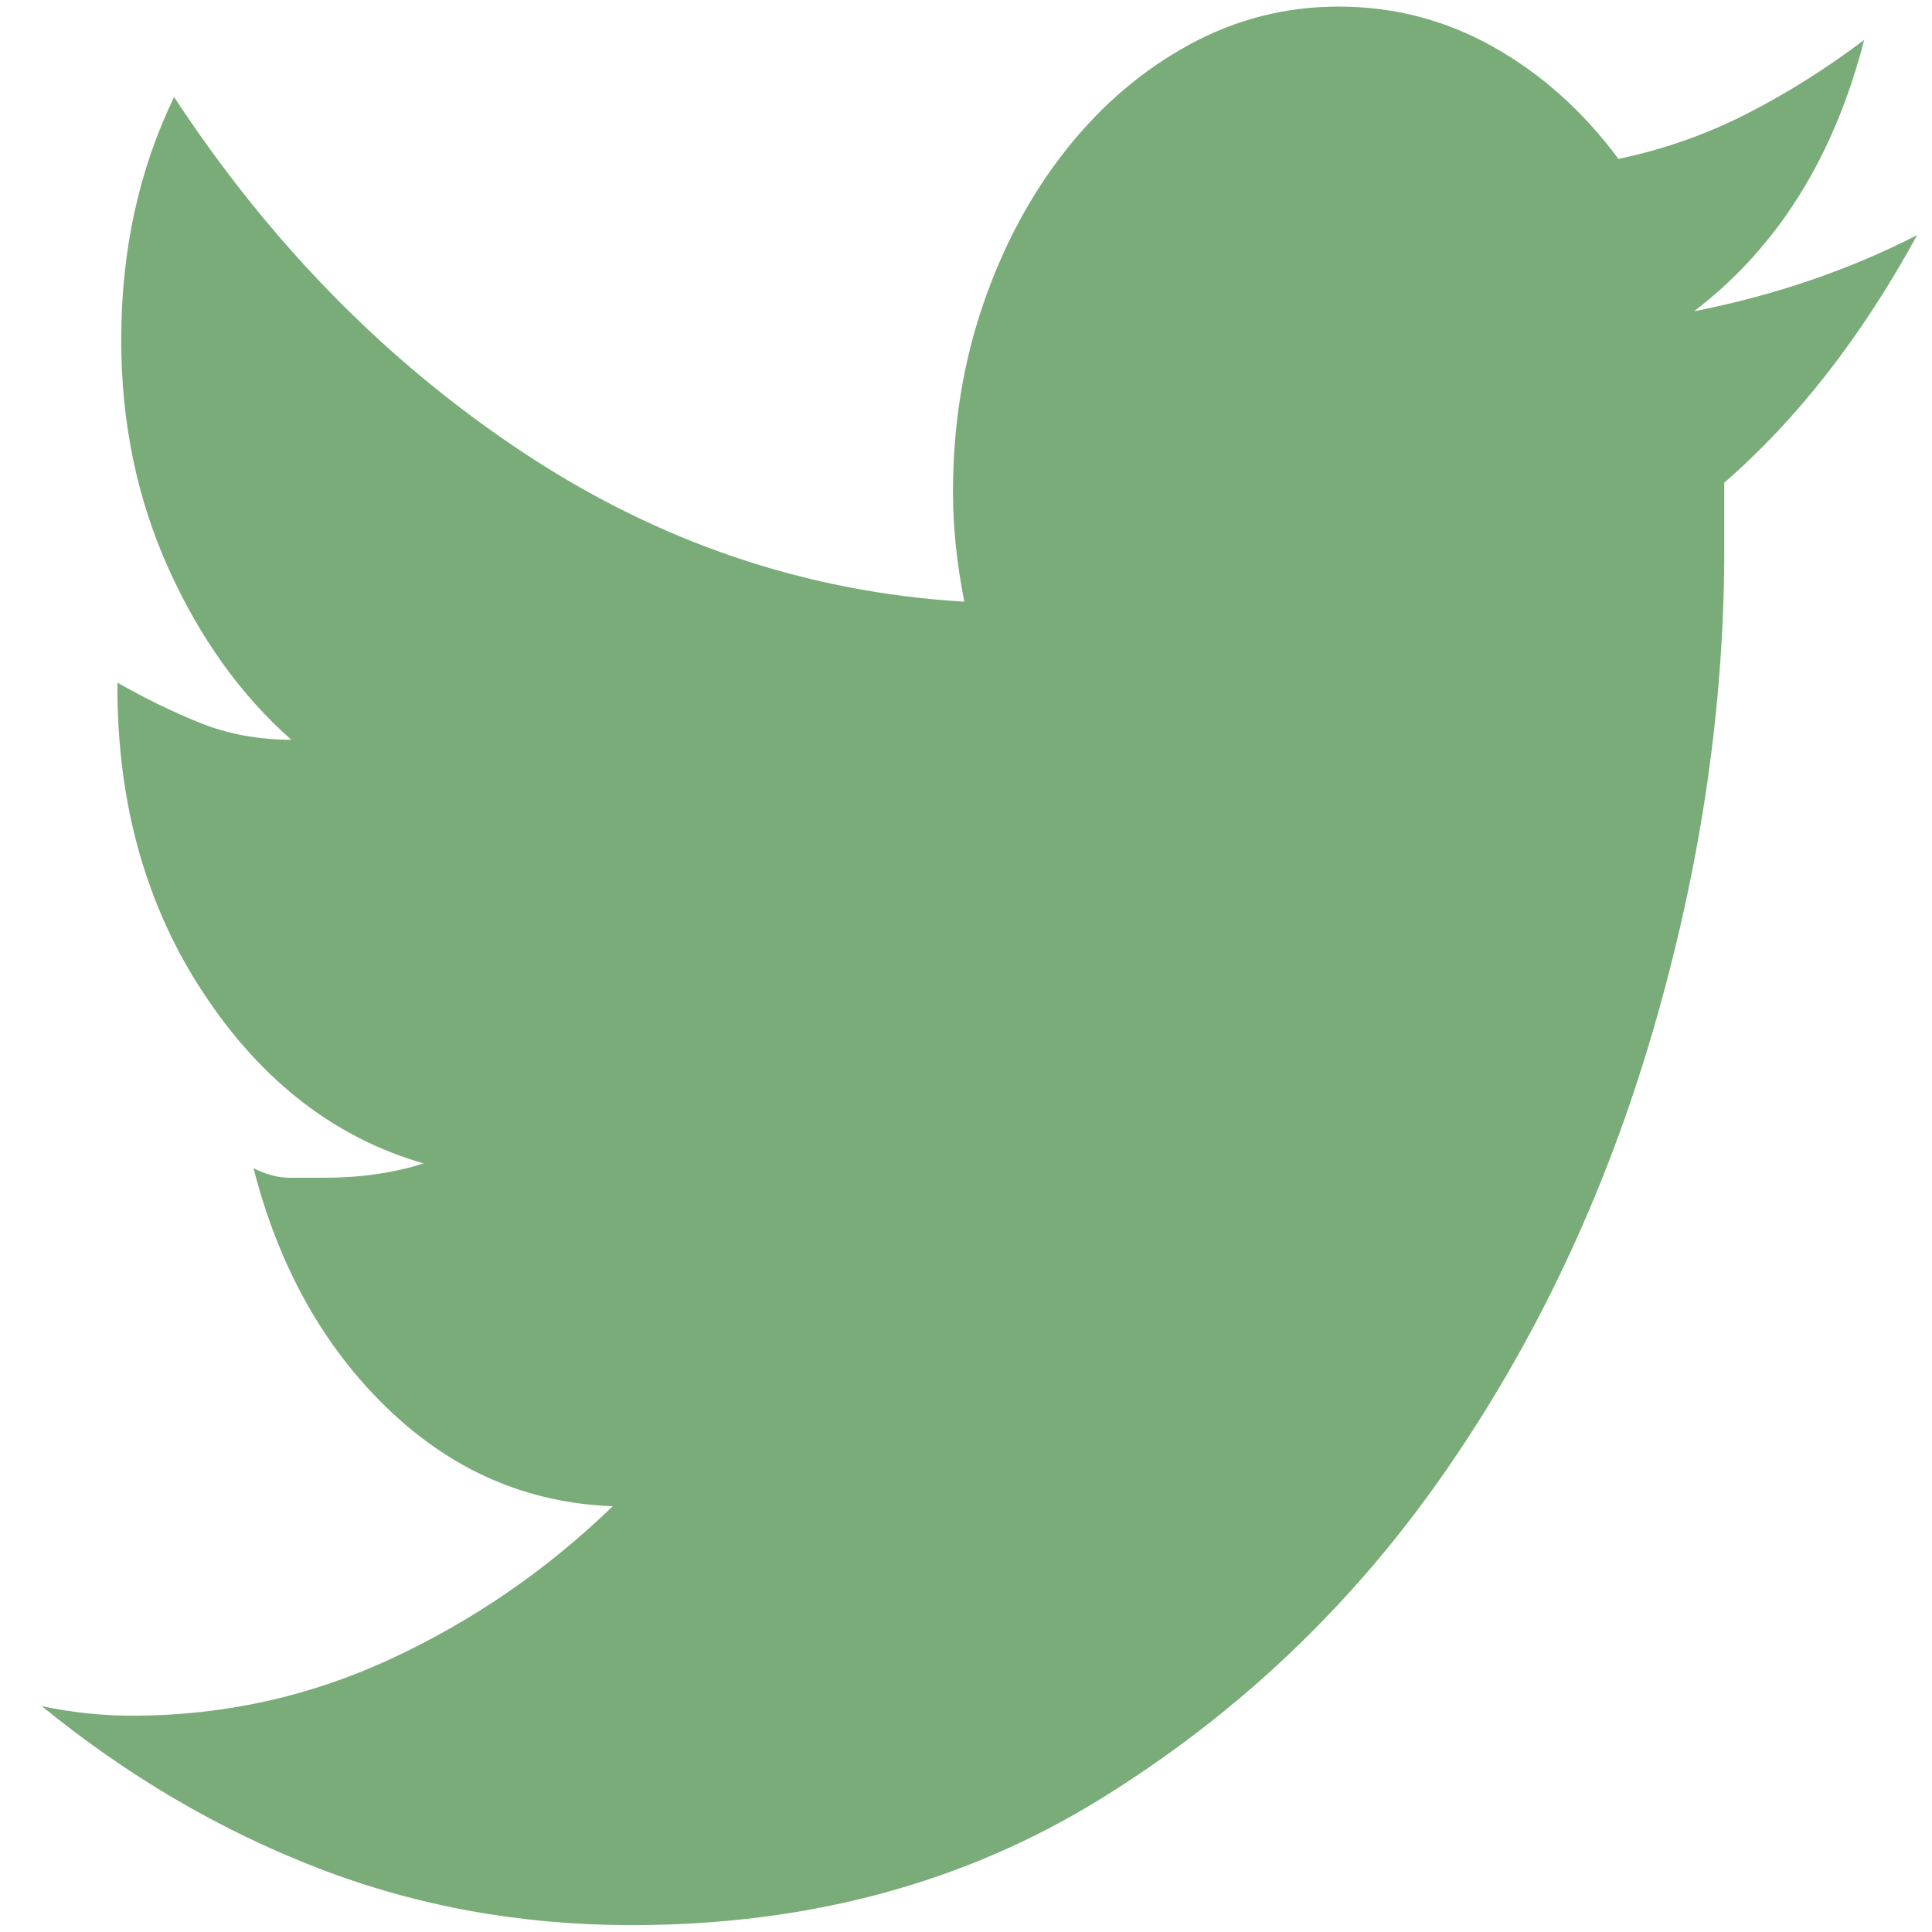 <svg width="27" height="27" viewBox="0 0 27 27" fill="none" xmlns="http://www.w3.org/2000/svg">
<path d="M26.792 3.286C26.017 4.705 25.119 5.858 24.097 6.745V7.677C24.097 9.894 23.763 12.146 23.093 14.43C22.424 16.714 21.447 18.776 20.161 20.617C18.875 22.458 17.281 23.966 15.379 25.141C13.477 26.317 11.293 26.904 8.827 26.904C7.277 26.904 5.815 26.638 4.441 26.106C3.067 25.574 1.782 24.82 0.584 23.844C0.795 23.888 1.007 23.922 1.218 23.944C1.429 23.966 1.641 23.977 1.852 23.977C3.12 23.977 4.327 23.711 5.472 23.179C6.616 22.646 7.647 21.937 8.563 21.05C7.365 21.005 6.317 20.551 5.419 19.686C4.52 18.821 3.895 17.701 3.543 16.326C3.719 16.415 3.886 16.459 4.045 16.459H4.547C5.04 16.459 5.498 16.392 5.921 16.259C4.688 15.905 3.666 15.117 2.856 13.898C2.046 12.678 1.641 11.247 1.641 9.606V9.54C2.028 9.761 2.416 9.95 2.803 10.105C3.191 10.26 3.613 10.338 4.071 10.338C3.367 9.717 2.794 8.919 2.354 7.943C1.914 6.967 1.694 5.903 1.694 4.749C1.694 3.507 1.94 2.376 2.433 1.356C3.772 3.396 5.392 5.049 7.295 6.313C9.197 7.577 11.257 8.276 13.477 8.409C13.371 7.876 13.318 7.366 13.318 6.878C13.318 5.947 13.459 5.071 13.741 4.25C14.023 3.43 14.41 2.709 14.903 2.088C15.396 1.467 15.969 0.979 16.621 0.624C17.272 0.269 17.968 0.092 18.708 0.092C19.483 0.092 20.205 0.281 20.874 0.658C21.543 1.035 22.125 1.556 22.618 2.221C23.252 2.088 23.851 1.877 24.414 1.589C24.978 1.301 25.524 0.957 26.052 0.558C25.63 2.199 24.837 3.463 23.675 4.35C24.802 4.128 25.841 3.773 26.792 3.286Z" fill="#79AC78"/>
</svg>
